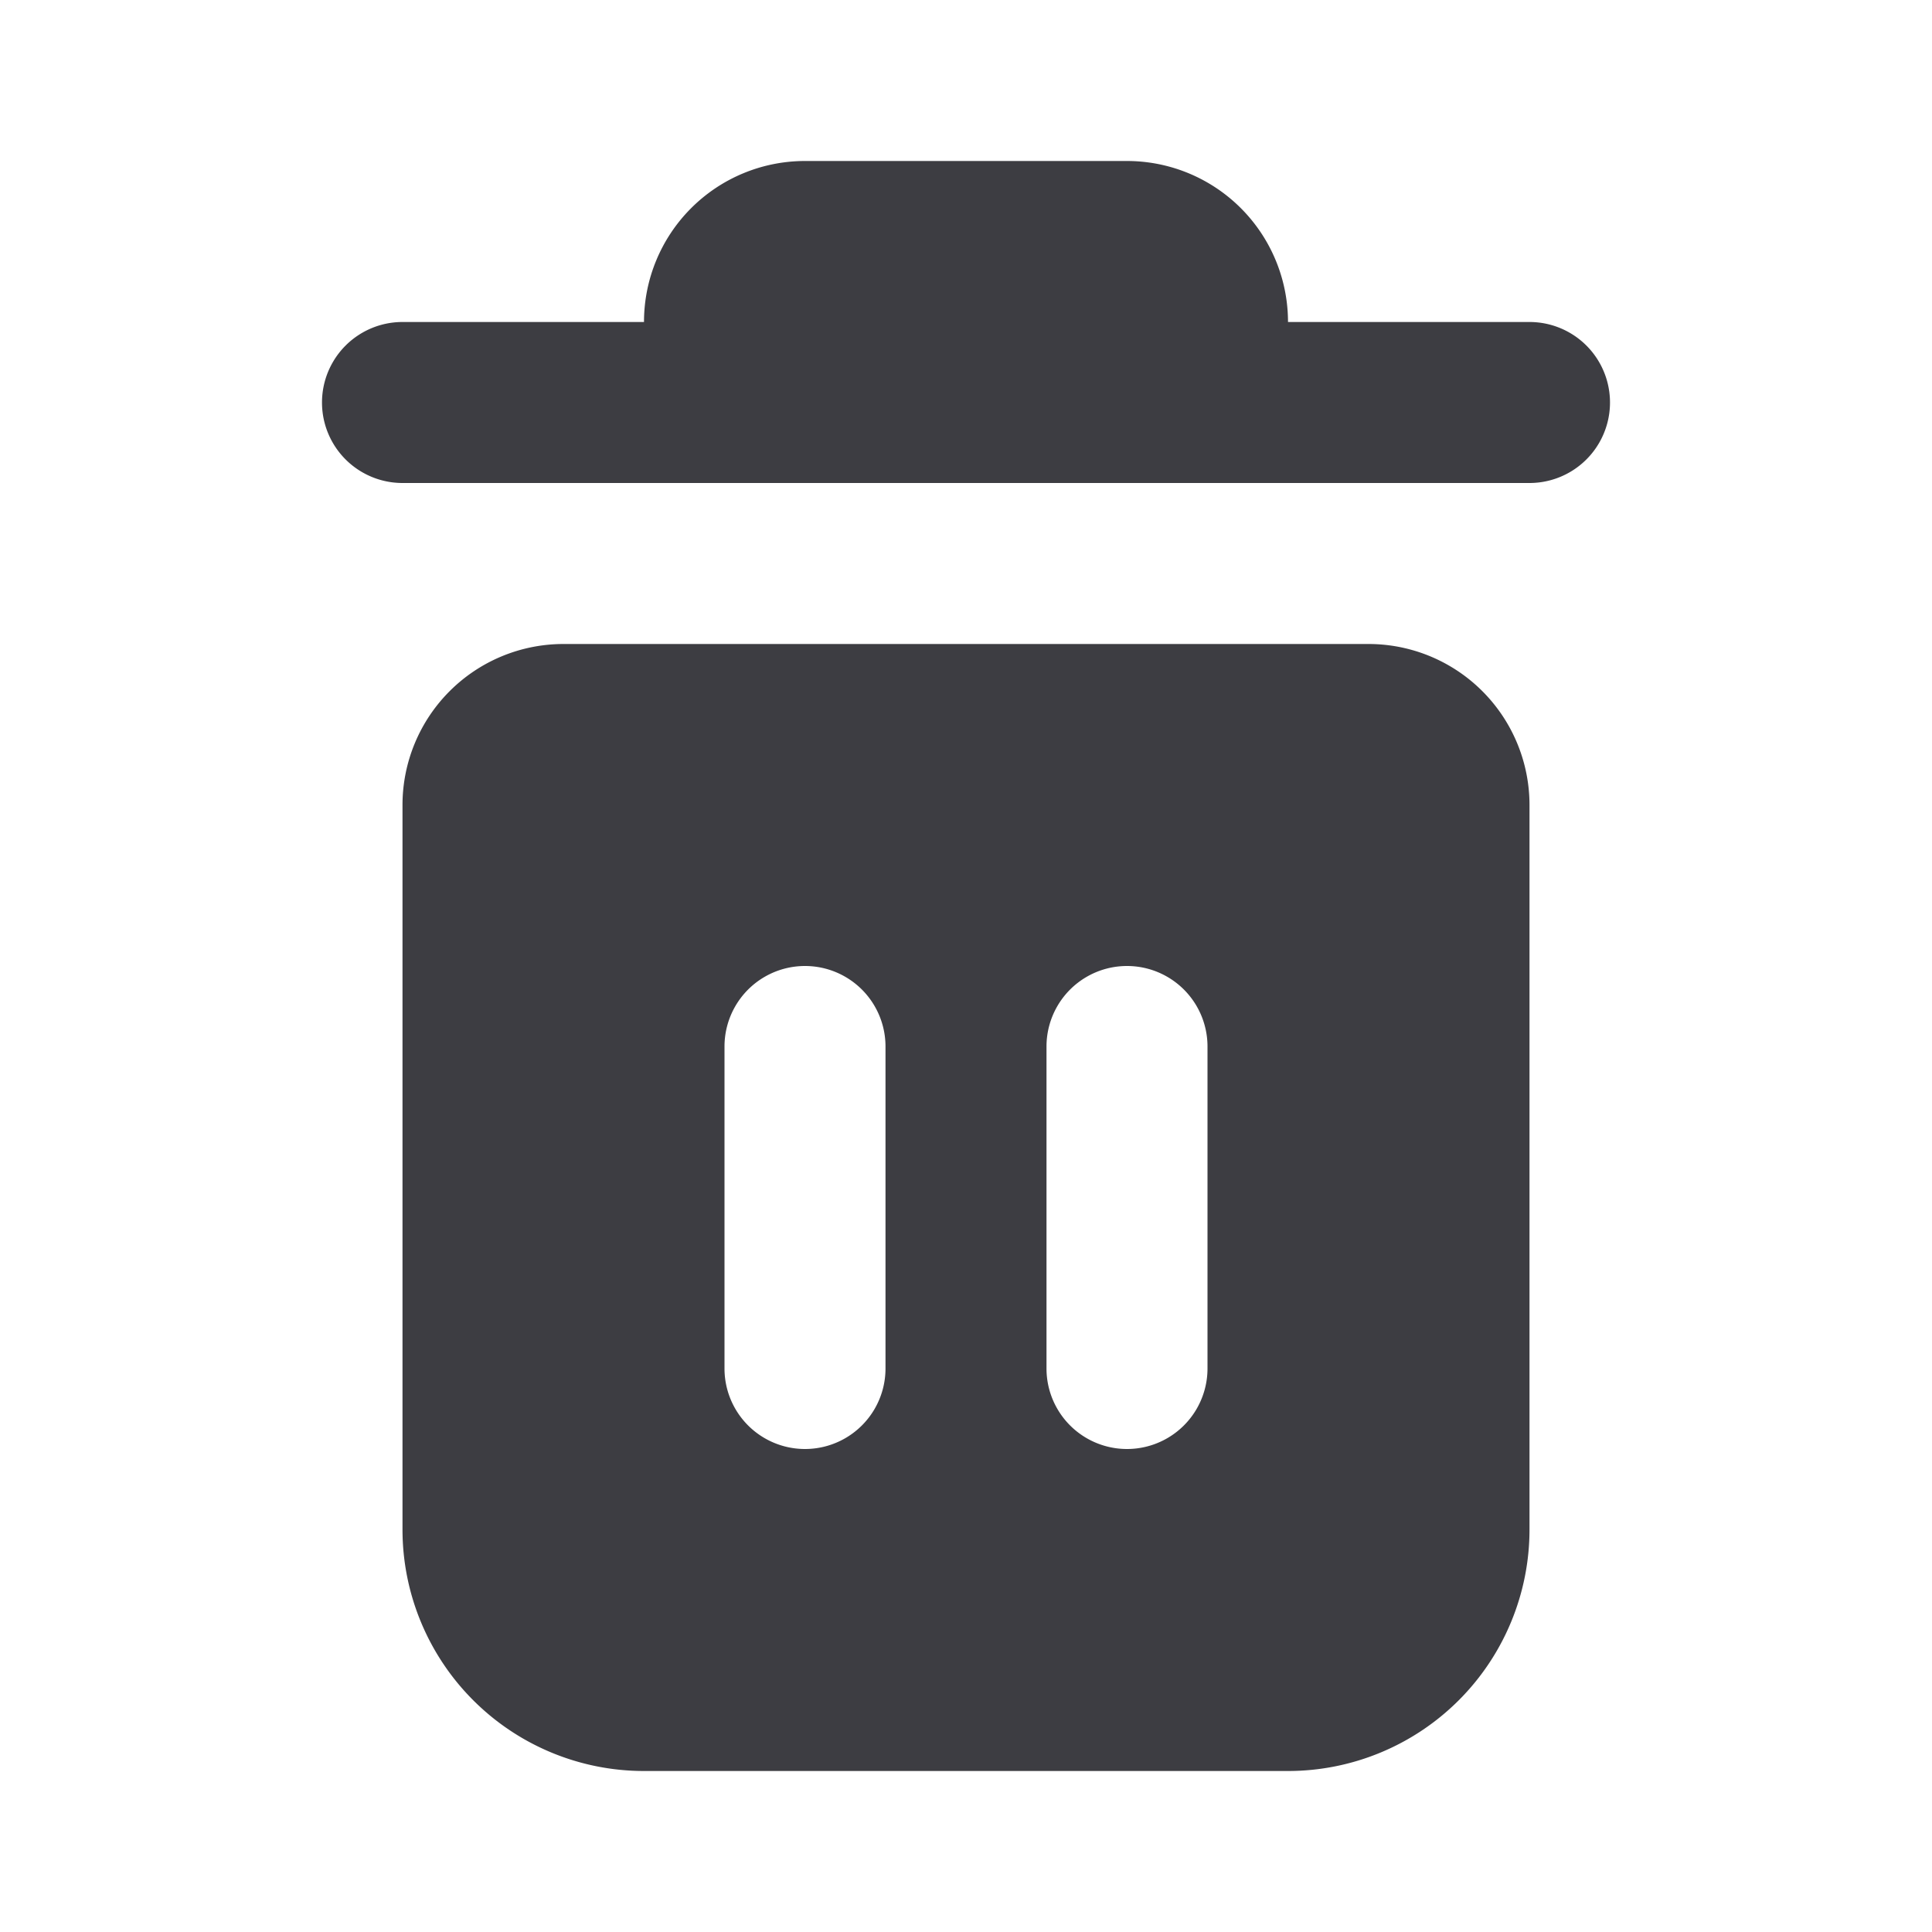 <svg width="24" height="24" viewBox="0 0 24 24" fill="none" xmlns="http://www.w3.org/2000/svg"><path fill-rule="evenodd" clip-rule="evenodd" d="M5 10a2 2 0 0 1 2-2h10a2 2 0 0 1 2 2v9a3 3 0 0 1-3 3H8a3 3 0 0 1-3-3v-9Zm4 3a1 1 0 1 1 2 0v4a1 1 0 1 1-2 0v-4Zm4 0a1 1 0 1 1 2 0v4a1 1 0 1 1-2 0v-4Z" fill="#3D3D42"/><path d="M10 2a2 2 0 0 0-2 2H5a1 1 0 0 0 0 2h14a1 1 0 1 0 0-2h-3a2 2 0 0 0-2-2h-4Z" fill="#3D3D42"/></svg>